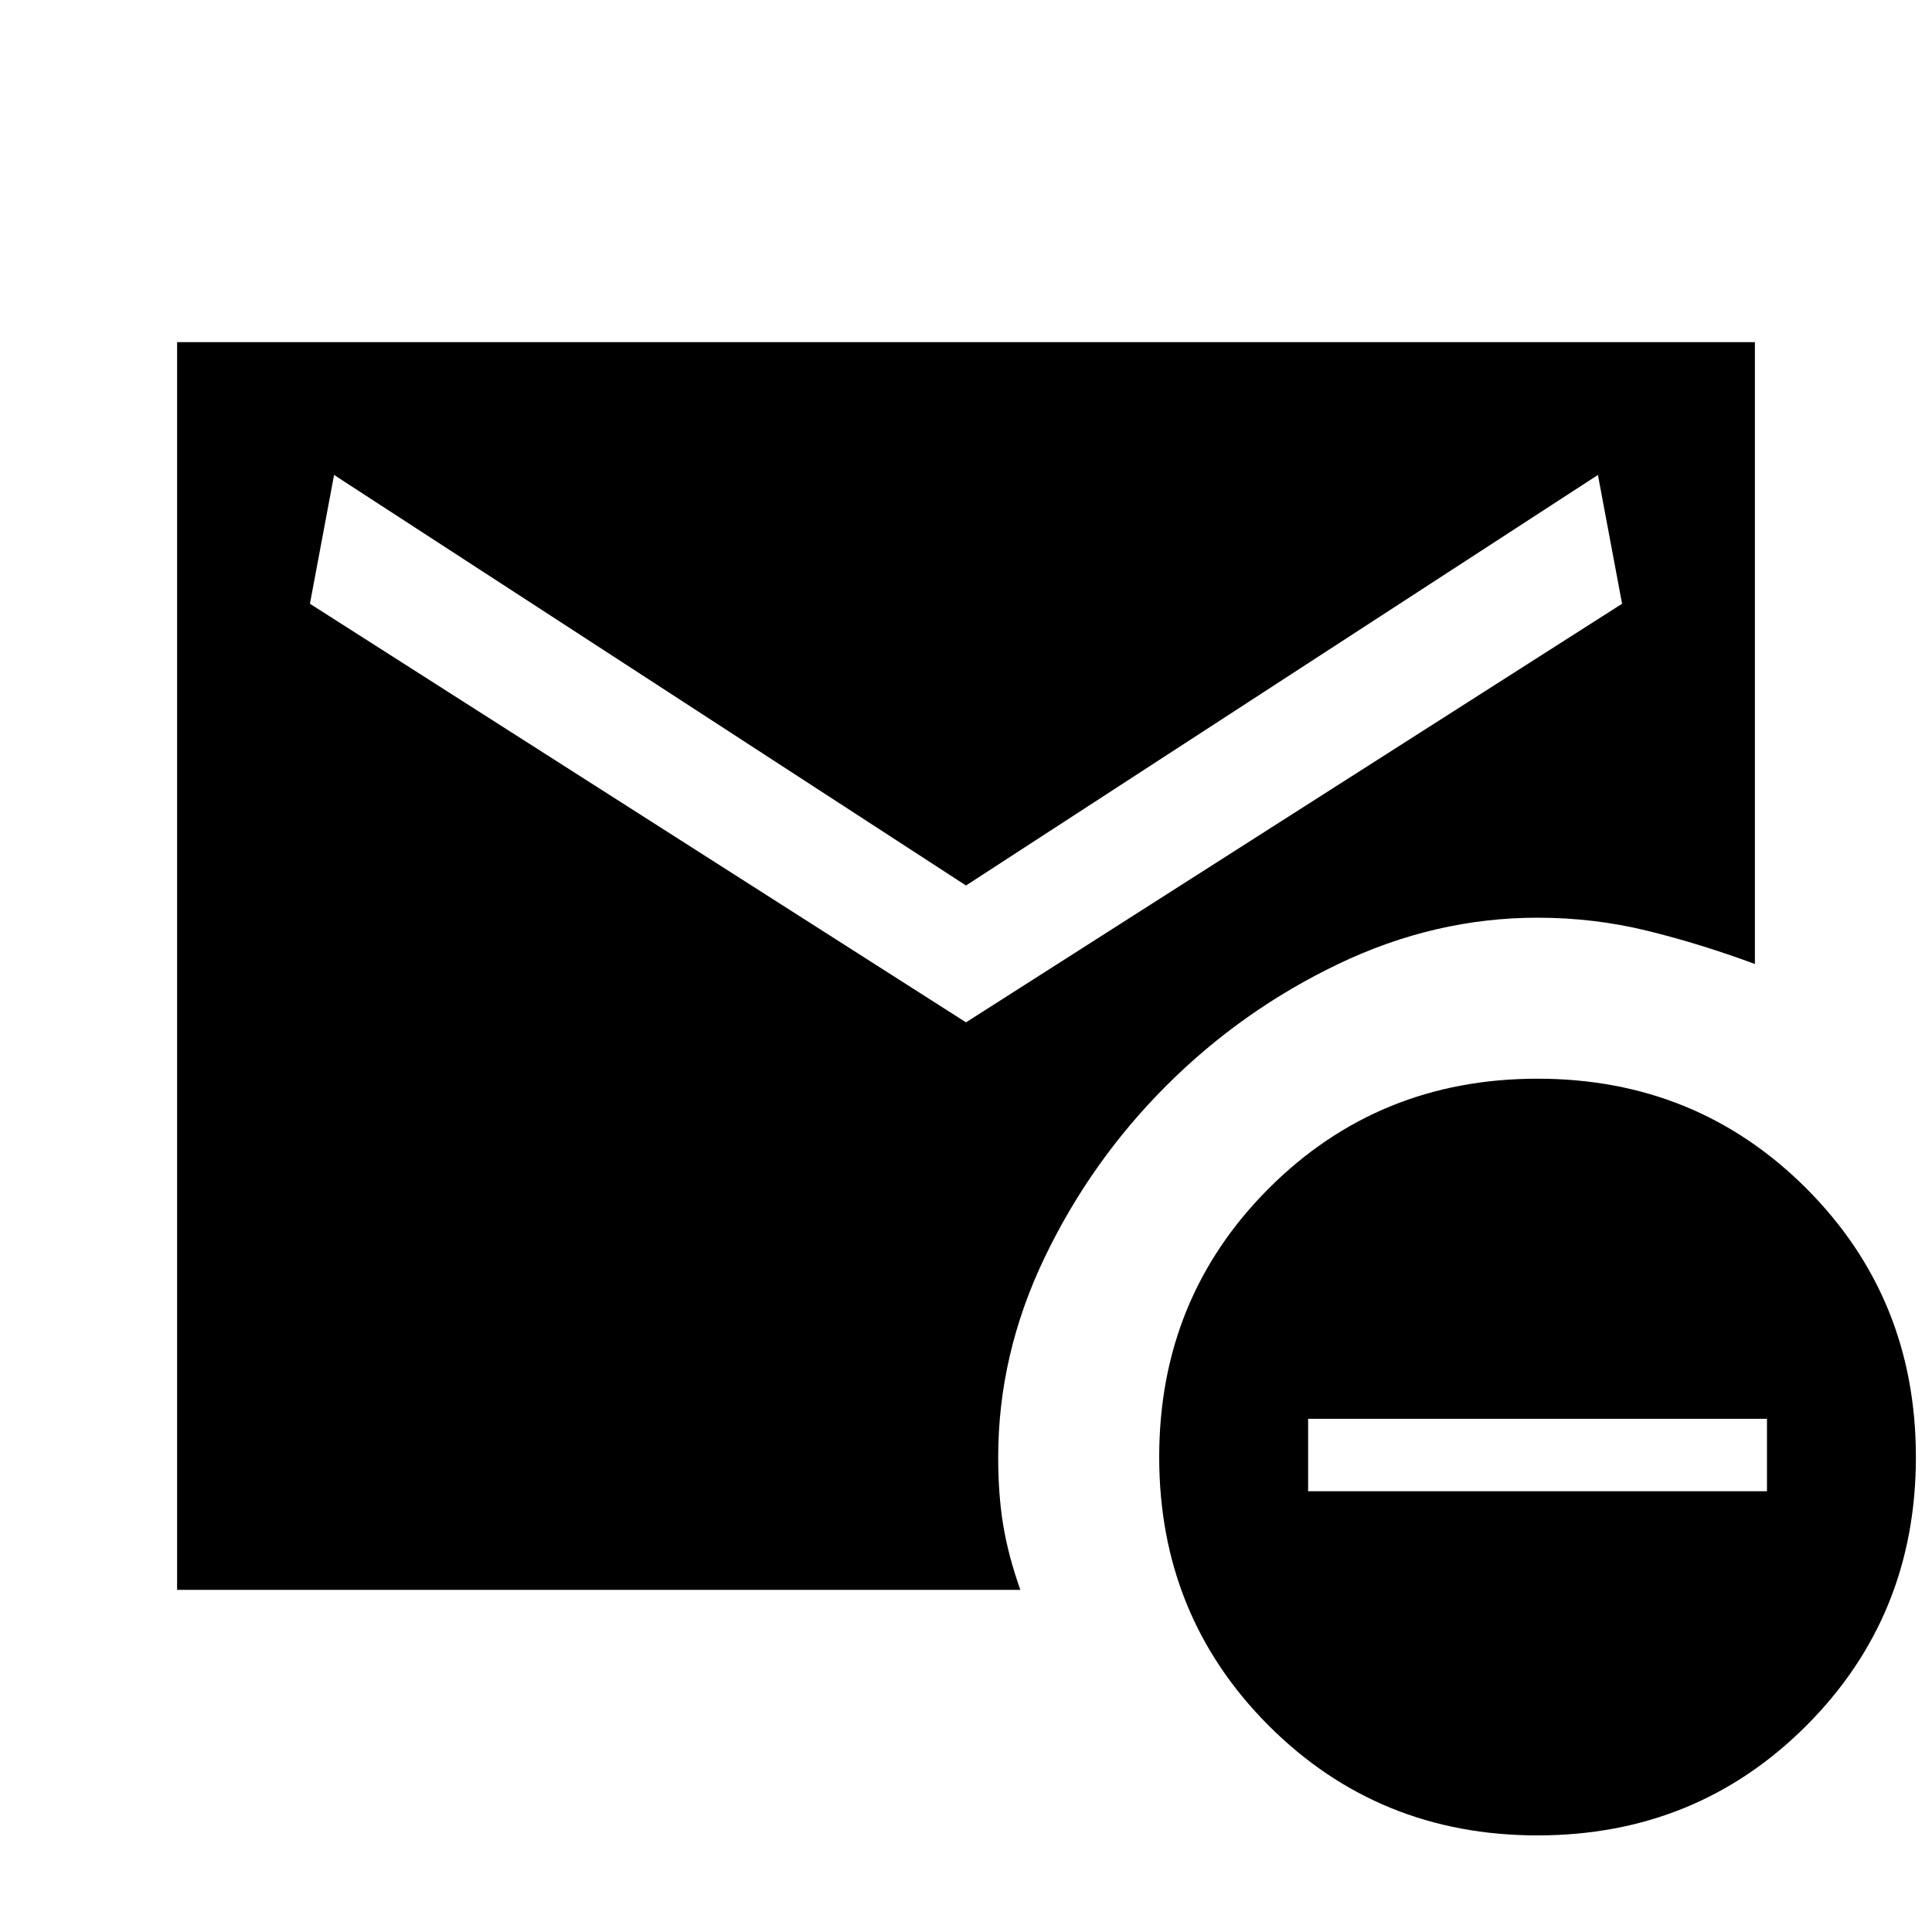 <svg xmlns="http://www.w3.org/2000/svg" height="24" width="24"><path d="M19.1 22.8Q17.125 22.8 15.762 21.438Q14.4 20.075 14.4 18.1Q14.4 16.125 15.762 14.762Q17.125 13.4 19.1 13.4Q21.075 13.4 22.438 14.762Q23.8 16.125 23.8 18.1Q23.8 20.075 22.438 21.438Q21.075 22.8 19.1 22.8ZM16.25 18.525H21.95V17.625H16.25ZM12 12.7 20.15 7.5 19.85 5.9 12 11 4.15 5.9 3.85 7.5ZM2.2 19.75V4.25H21.8V11.975Q21.125 11.725 20.462 11.562Q19.8 11.4 19.1 11.4Q17.825 11.4 16.625 11.975Q15.425 12.55 14.488 13.487Q13.55 14.425 12.975 15.625Q12.4 16.825 12.4 18.1Q12.4 18.575 12.463 18.95Q12.525 19.325 12.675 19.75Z"/></svg>